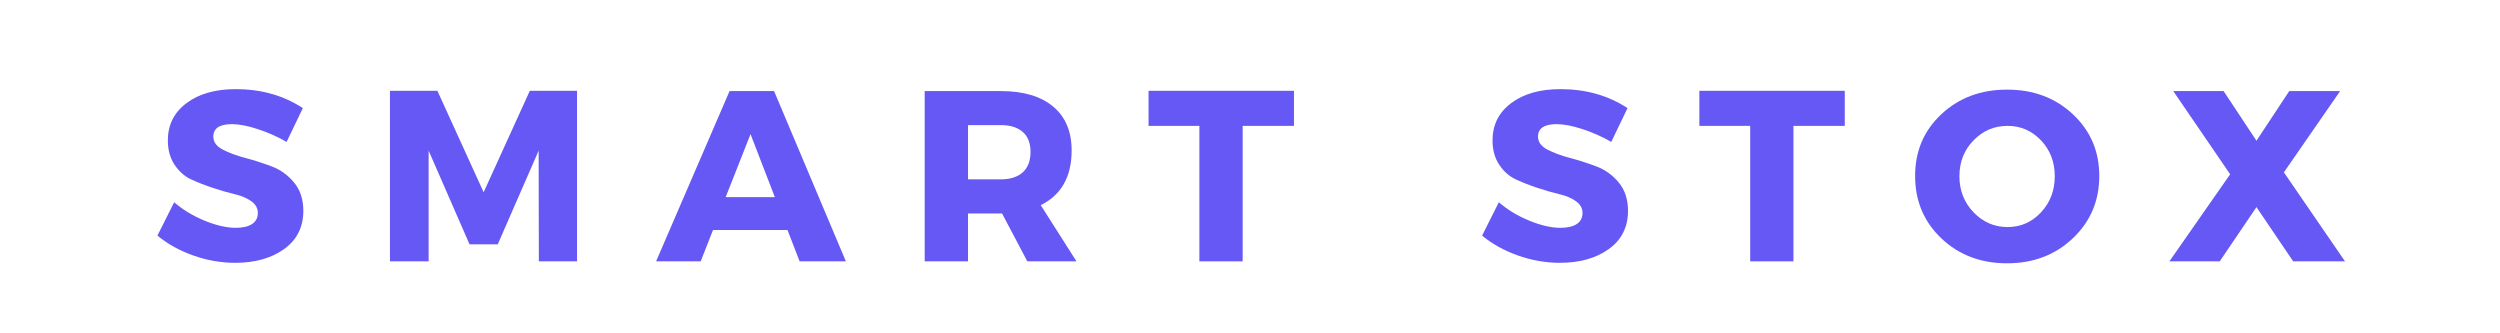 <?xml version="1.0" encoding="UTF-8"?>
<svg xmlns="http://www.w3.org/2000/svg" xmlns:xlink="http://www.w3.org/1999/xlink" width="562.5pt" height="75pt" viewBox="0 0 562.5 75" version="1.2">
<defs>
<g>
<symbol overflow="visible" id="glyph0-0">
<path style="stroke:none;" d="M 0 0 L 0 -38.312 L 27.375 -38.312 L 27.375 0 Z M 13.688 -21.625 L 22.984 -35.578 L 4.375 -35.578 Z M 15.328 -19.156 L 24.625 -5.203 L 24.625 -33.109 Z M 4.375 -2.734 L 22.984 -2.734 L 13.688 -16.688 Z M 2.734 -33.109 L 2.734 -5.203 L 12.047 -19.156 Z M 2.734 -33.109 "/>
</symbol>
<symbol overflow="visible" id="glyph0-1">
<path style="stroke:none;" d="M 18.562 -38.75 C 24.281 -38.75 29.312 -37.328 33.656 -34.484 L 30 -26.875 C 27.988 -28.039 25.832 -29 23.531 -29.75 C 21.238 -30.5 19.305 -30.875 17.734 -30.875 C 14.922 -30.875 13.516 -29.941 13.516 -28.078 C 13.516 -26.867 14.207 -25.898 15.594 -25.172 C 16.977 -24.441 18.664 -23.812 20.656 -23.281 C 22.645 -22.758 24.633 -22.125 26.625 -21.375 C 28.613 -20.625 30.301 -19.41 31.688 -17.734 C 33.07 -16.055 33.766 -13.941 33.766 -11.391 C 33.766 -7.703 32.32 -4.828 29.438 -2.766 C 26.562 -0.703 22.898 0.328 18.453 0.328 C 15.273 0.328 12.133 -0.219 9.031 -1.312 C 5.926 -2.406 3.227 -3.898 0.938 -5.797 L 4.703 -13.297 C 6.641 -11.617 8.922 -10.238 11.547 -9.156 C 14.172 -8.082 16.508 -7.547 18.562 -7.547 C 20.125 -7.547 21.344 -7.828 22.219 -8.391 C 23.094 -8.961 23.531 -9.797 23.531 -10.891 C 23.531 -11.953 23.031 -12.836 22.031 -13.547 C 21.031 -14.254 19.781 -14.781 18.281 -15.125 C 16.781 -15.477 15.156 -15.945 13.406 -16.531 C 11.656 -17.113 10.031 -17.75 8.531 -18.438 C 7.039 -19.133 5.789 -20.238 4.781 -21.75 C 3.781 -23.27 3.281 -25.086 3.281 -27.203 C 3.281 -30.703 4.676 -33.5 7.469 -35.594 C 10.258 -37.695 13.957 -38.75 18.562 -38.75 Z M 18.562 -38.75 "/>
</symbol>
<symbol overflow="visible" id="glyph0-2">
<path style="stroke:none;" d="M 45.922 0 L 37.328 0 L 37.281 -24.906 L 28.078 -3.828 L 21.734 -3.828 L 12.531 -24.906 L 12.531 0 L 3.828 0 L 3.828 -38.375 L 14.5 -38.375 L 24.906 -15.547 L 35.297 -38.375 L 45.922 -38.375 Z M 45.922 0 "/>
</symbol>
<symbol overflow="visible" id="glyph0-3">
<path style="stroke:none;" d="M 29.281 -7.062 L 12.531 -7.062 L 9.75 0 L -0.281 0 L 16.25 -38.312 L 26.266 -38.312 L 42.422 0 L 32.016 0 Z M 26.438 -14.453 L 20.969 -28.625 L 15.375 -14.453 Z M 26.438 -14.453 "/>
</symbol>
<symbol overflow="visible" id="glyph0-4">
<path style="stroke:none;" d="M 26.922 0 L 21.234 -10.781 L 13.578 -10.781 L 13.578 0 L 3.828 0 L 3.828 -38.312 L 20.969 -38.312 C 26.039 -38.312 29.961 -37.148 32.734 -34.828 C 35.504 -32.516 36.891 -29.223 36.891 -24.953 C 36.891 -19.047 34.57 -14.941 29.938 -12.641 L 37.984 0 Z M 13.578 -18.453 L 20.969 -18.453 C 23.082 -18.453 24.723 -18.977 25.891 -20.031 C 27.055 -21.094 27.641 -22.625 27.641 -24.625 C 27.641 -26.602 27.055 -28.102 25.891 -29.125 C 24.723 -30.145 23.082 -30.656 20.969 -30.656 L 13.578 -30.656 Z M 13.578 -18.453 "/>
</symbol>
<symbol overflow="visible" id="glyph0-5">
<path style="stroke:none;" d="M 33.109 -30.484 L 21.562 -30.484 L 21.562 0 L 11.828 0 L 11.828 -30.484 L 0.391 -30.484 L 0.391 -38.375 L 33.109 -38.375 Z M 33.109 -30.484 "/>
</symbol>
<symbol overflow="visible" id="glyph0-6">
<path style="stroke:none;" d=""/>
</symbol>
<symbol overflow="visible" id="glyph0-7">
<path style="stroke:none;" d="M 22 -38.641 C 27.945 -38.641 32.891 -36.785 36.828 -33.078 C 40.773 -29.379 42.75 -24.758 42.75 -19.219 C 42.75 -13.633 40.77 -8.961 36.812 -5.203 C 32.852 -1.441 27.914 0.438 22 0.438 C 16.094 0.438 11.164 -1.43 7.219 -5.172 C 3.281 -8.91 1.312 -13.594 1.312 -19.219 C 1.312 -24.801 3.281 -29.43 7.219 -33.109 C 11.164 -36.797 16.094 -38.641 22 -38.641 Z M 22.109 -30.484 C 19.117 -30.484 16.566 -29.395 14.453 -27.219 C 12.336 -25.051 11.281 -22.363 11.281 -19.156 C 11.281 -15.945 12.344 -13.238 14.469 -11.031 C 16.602 -8.82 19.148 -7.719 22.109 -7.719 C 25.066 -7.719 27.578 -8.82 29.641 -11.031 C 31.703 -13.238 32.734 -15.945 32.734 -19.156 C 32.734 -22.363 31.703 -25.051 29.641 -27.219 C 27.578 -29.395 25.066 -30.484 22.109 -30.484 Z M 22.109 -30.484 "/>
</symbol>
<symbol overflow="visible" id="glyph0-8">
<path style="stroke:none;" d="M 26.047 -20.031 L 39.797 0 L 28.141 0 L 19.875 -12.203 L 11.609 0 L 0.281 0 L 13.953 -19.594 L 1.156 -38.312 L 12.484 -38.312 L 19.875 -27.141 L 27.25 -38.312 L 38.703 -38.312 Z M 26.047 -20.031 "/>
</symbol>
</g>
</defs>
<g id="surface1">
<g style="fill:rgb(39.609%,34.509%,96.078%);fill-opacity:1;">
  <use xlink:href="#glyph0-1" x="34.484" y="58.806"/>
</g>
<g style="fill:rgb(39.609%,34.509%,96.078%);fill-opacity:1;">
  <use xlink:href="#glyph0-2" x="83.913" y="58.806"/>
</g>
<g style="fill:rgb(39.609%,34.509%,96.078%);fill-opacity:1;">
  <use xlink:href="#glyph0-3" x="147.901" y="58.806"/>
</g>
<g style="fill:rgb(39.609%,34.509%,96.078%);fill-opacity:1;">
  <use xlink:href="#glyph0-4" x="204.227" y="58.806"/>
</g>
<g style="fill:rgb(39.609%,34.509%,96.078%);fill-opacity:1;">
  <use xlink:href="#glyph0-5" x="258.034" y="58.806"/>
</g>
<g style="fill:rgb(39.609%,34.509%,96.078%);fill-opacity:1;">
  <use xlink:href="#glyph0-6" x="305.657" y="58.806"/>
</g>
<g style="fill:rgb(39.609%,34.509%,96.078%);fill-opacity:1;">
  <use xlink:href="#glyph0-1" x="332.536" y="58.806"/>
</g>
<g style="fill:rgb(39.609%,34.509%,96.078%);fill-opacity:1;">
  <use xlink:href="#glyph0-5" x="381.965" y="58.806"/>
</g>
<g style="fill:rgb(39.609%,34.509%,96.078%);fill-opacity:1;">
  <use xlink:href="#glyph0-7" x="429.588" y="58.806"/>
</g>
<g style="fill:rgb(39.609%,34.509%,96.078%);fill-opacity:1;">
  <use xlink:href="#glyph0-8" x="487.829" y="58.806"/>
</g>
</g>
</svg>
